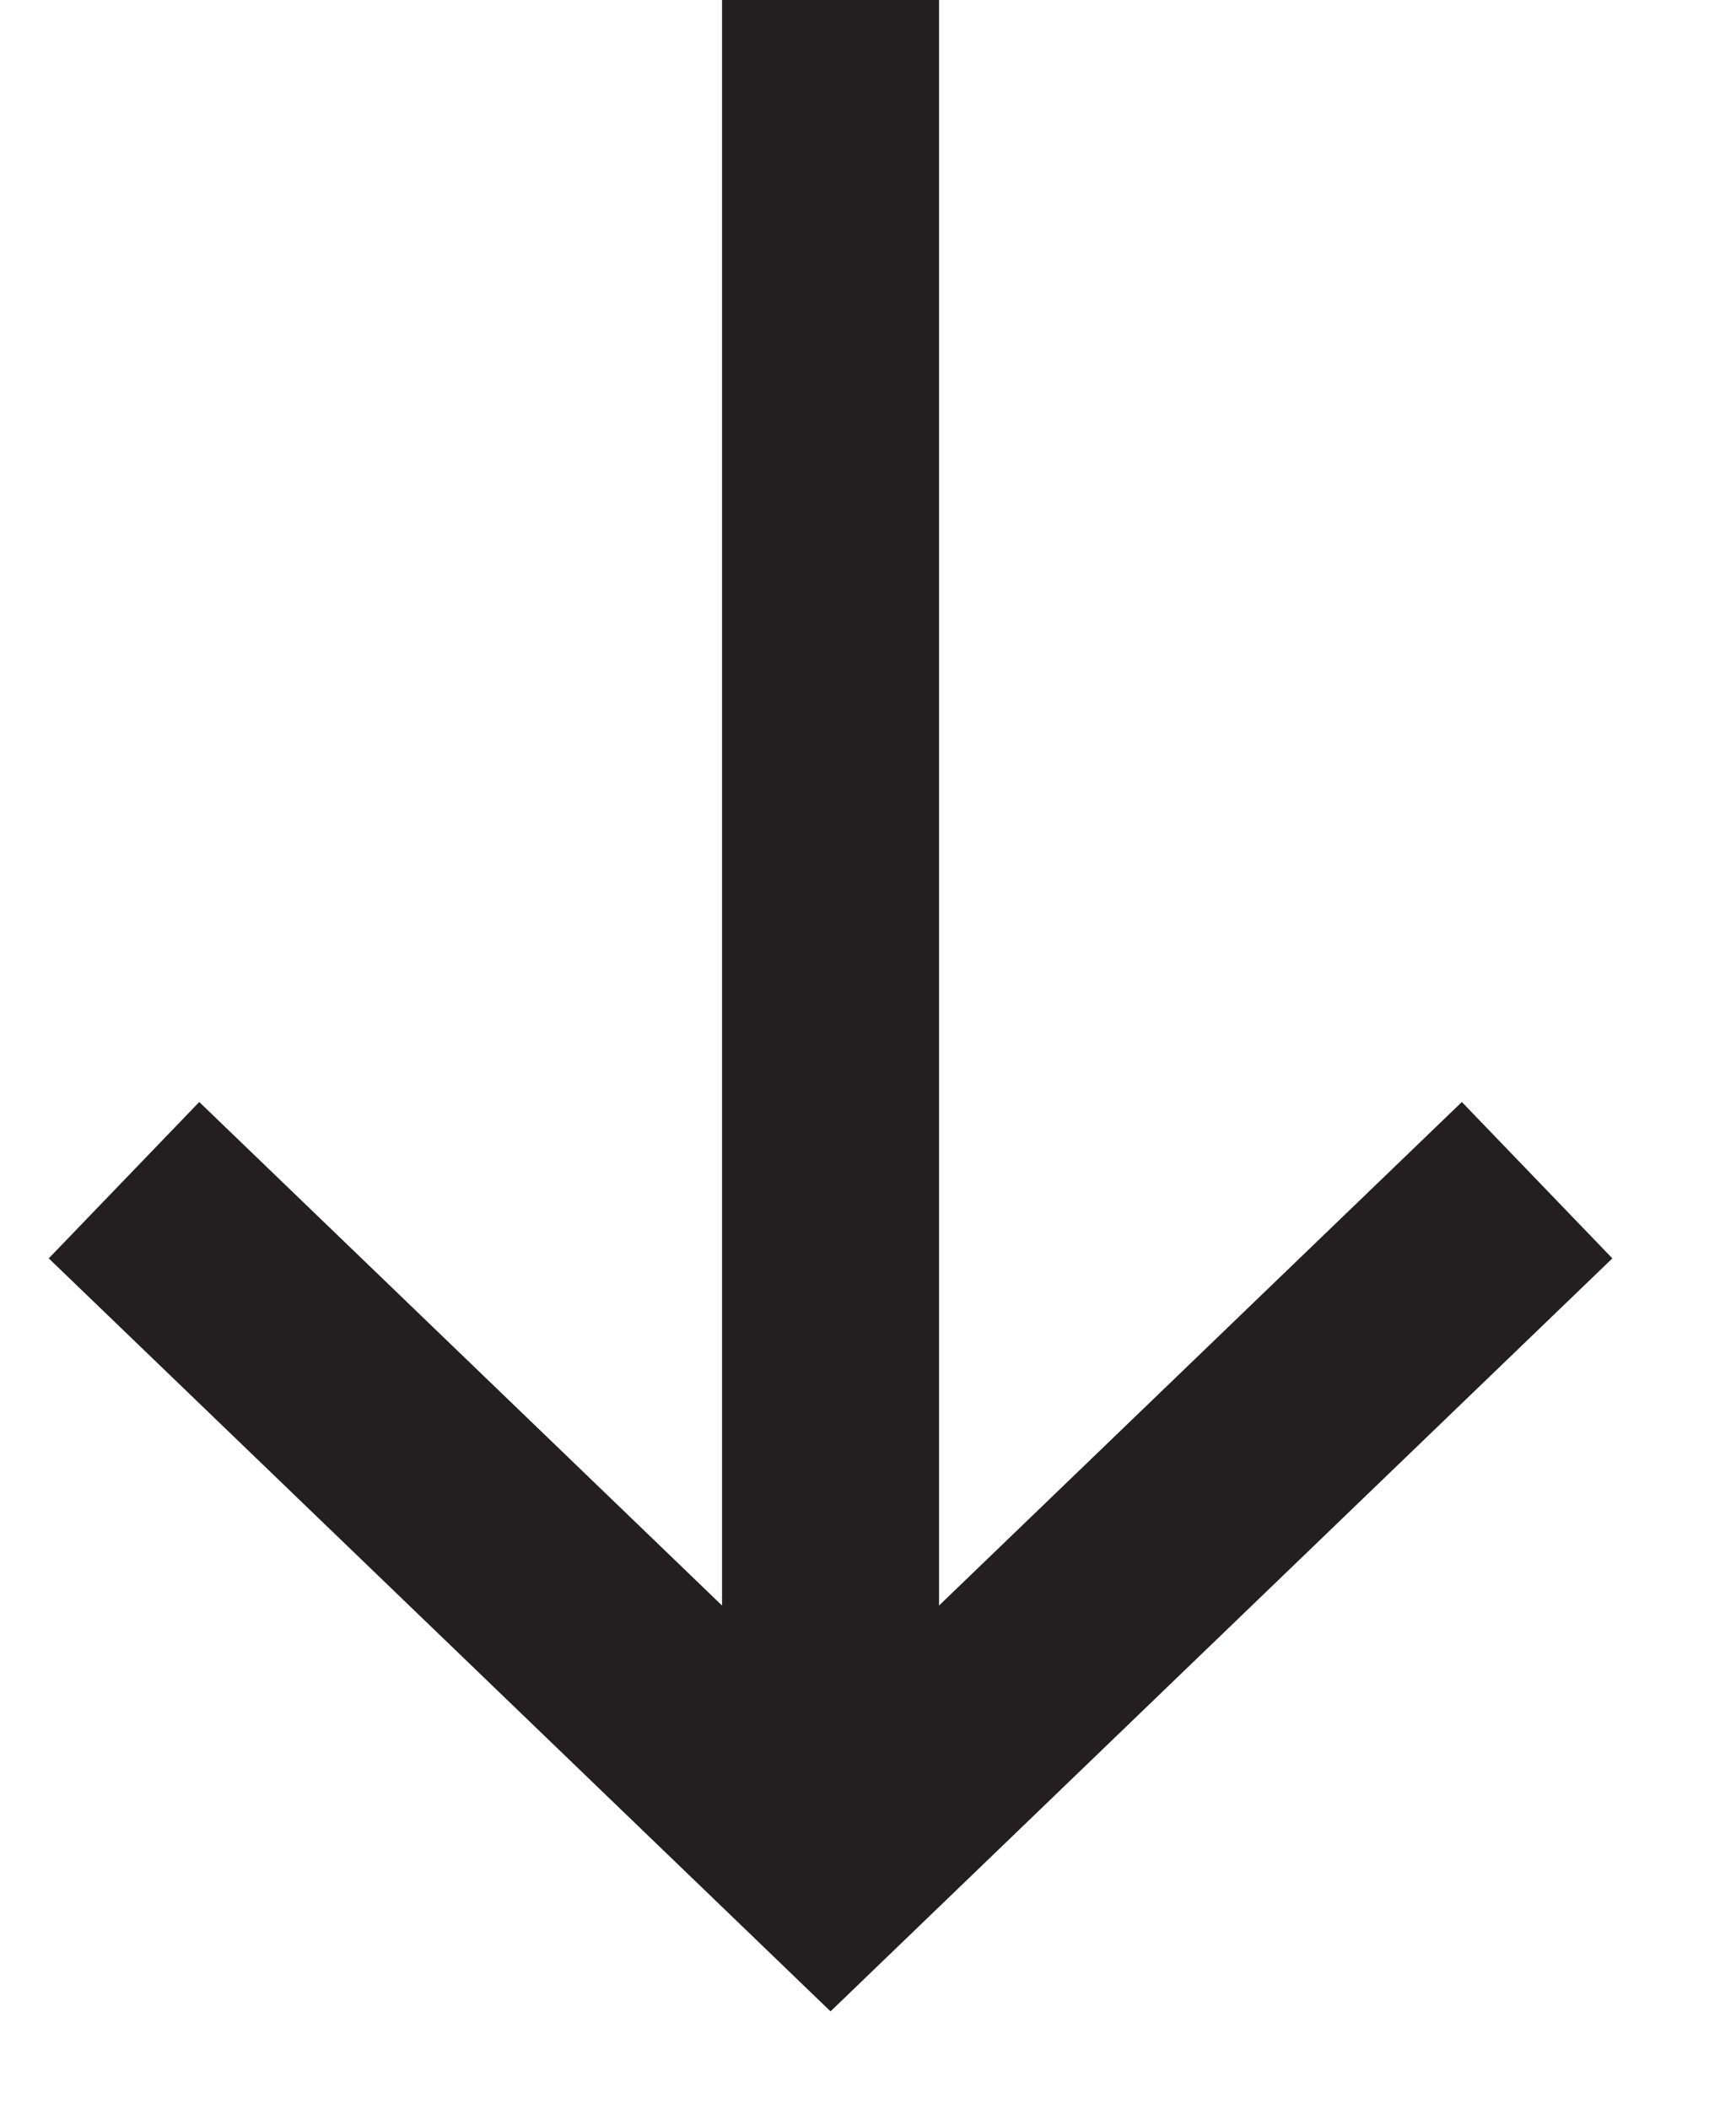 <svg width="14" height="17" viewBox="0 0 14 17" fill="none" xmlns="http://www.w3.org/2000/svg">
<path d="M6.698 0L6.698 14.682" stroke="#231F20" stroke-width="1.75"/>
<path d="M12.396 9.514L6.698 15L1 9.514" stroke="#231F20" stroke-width="1.75"/>
</svg>
